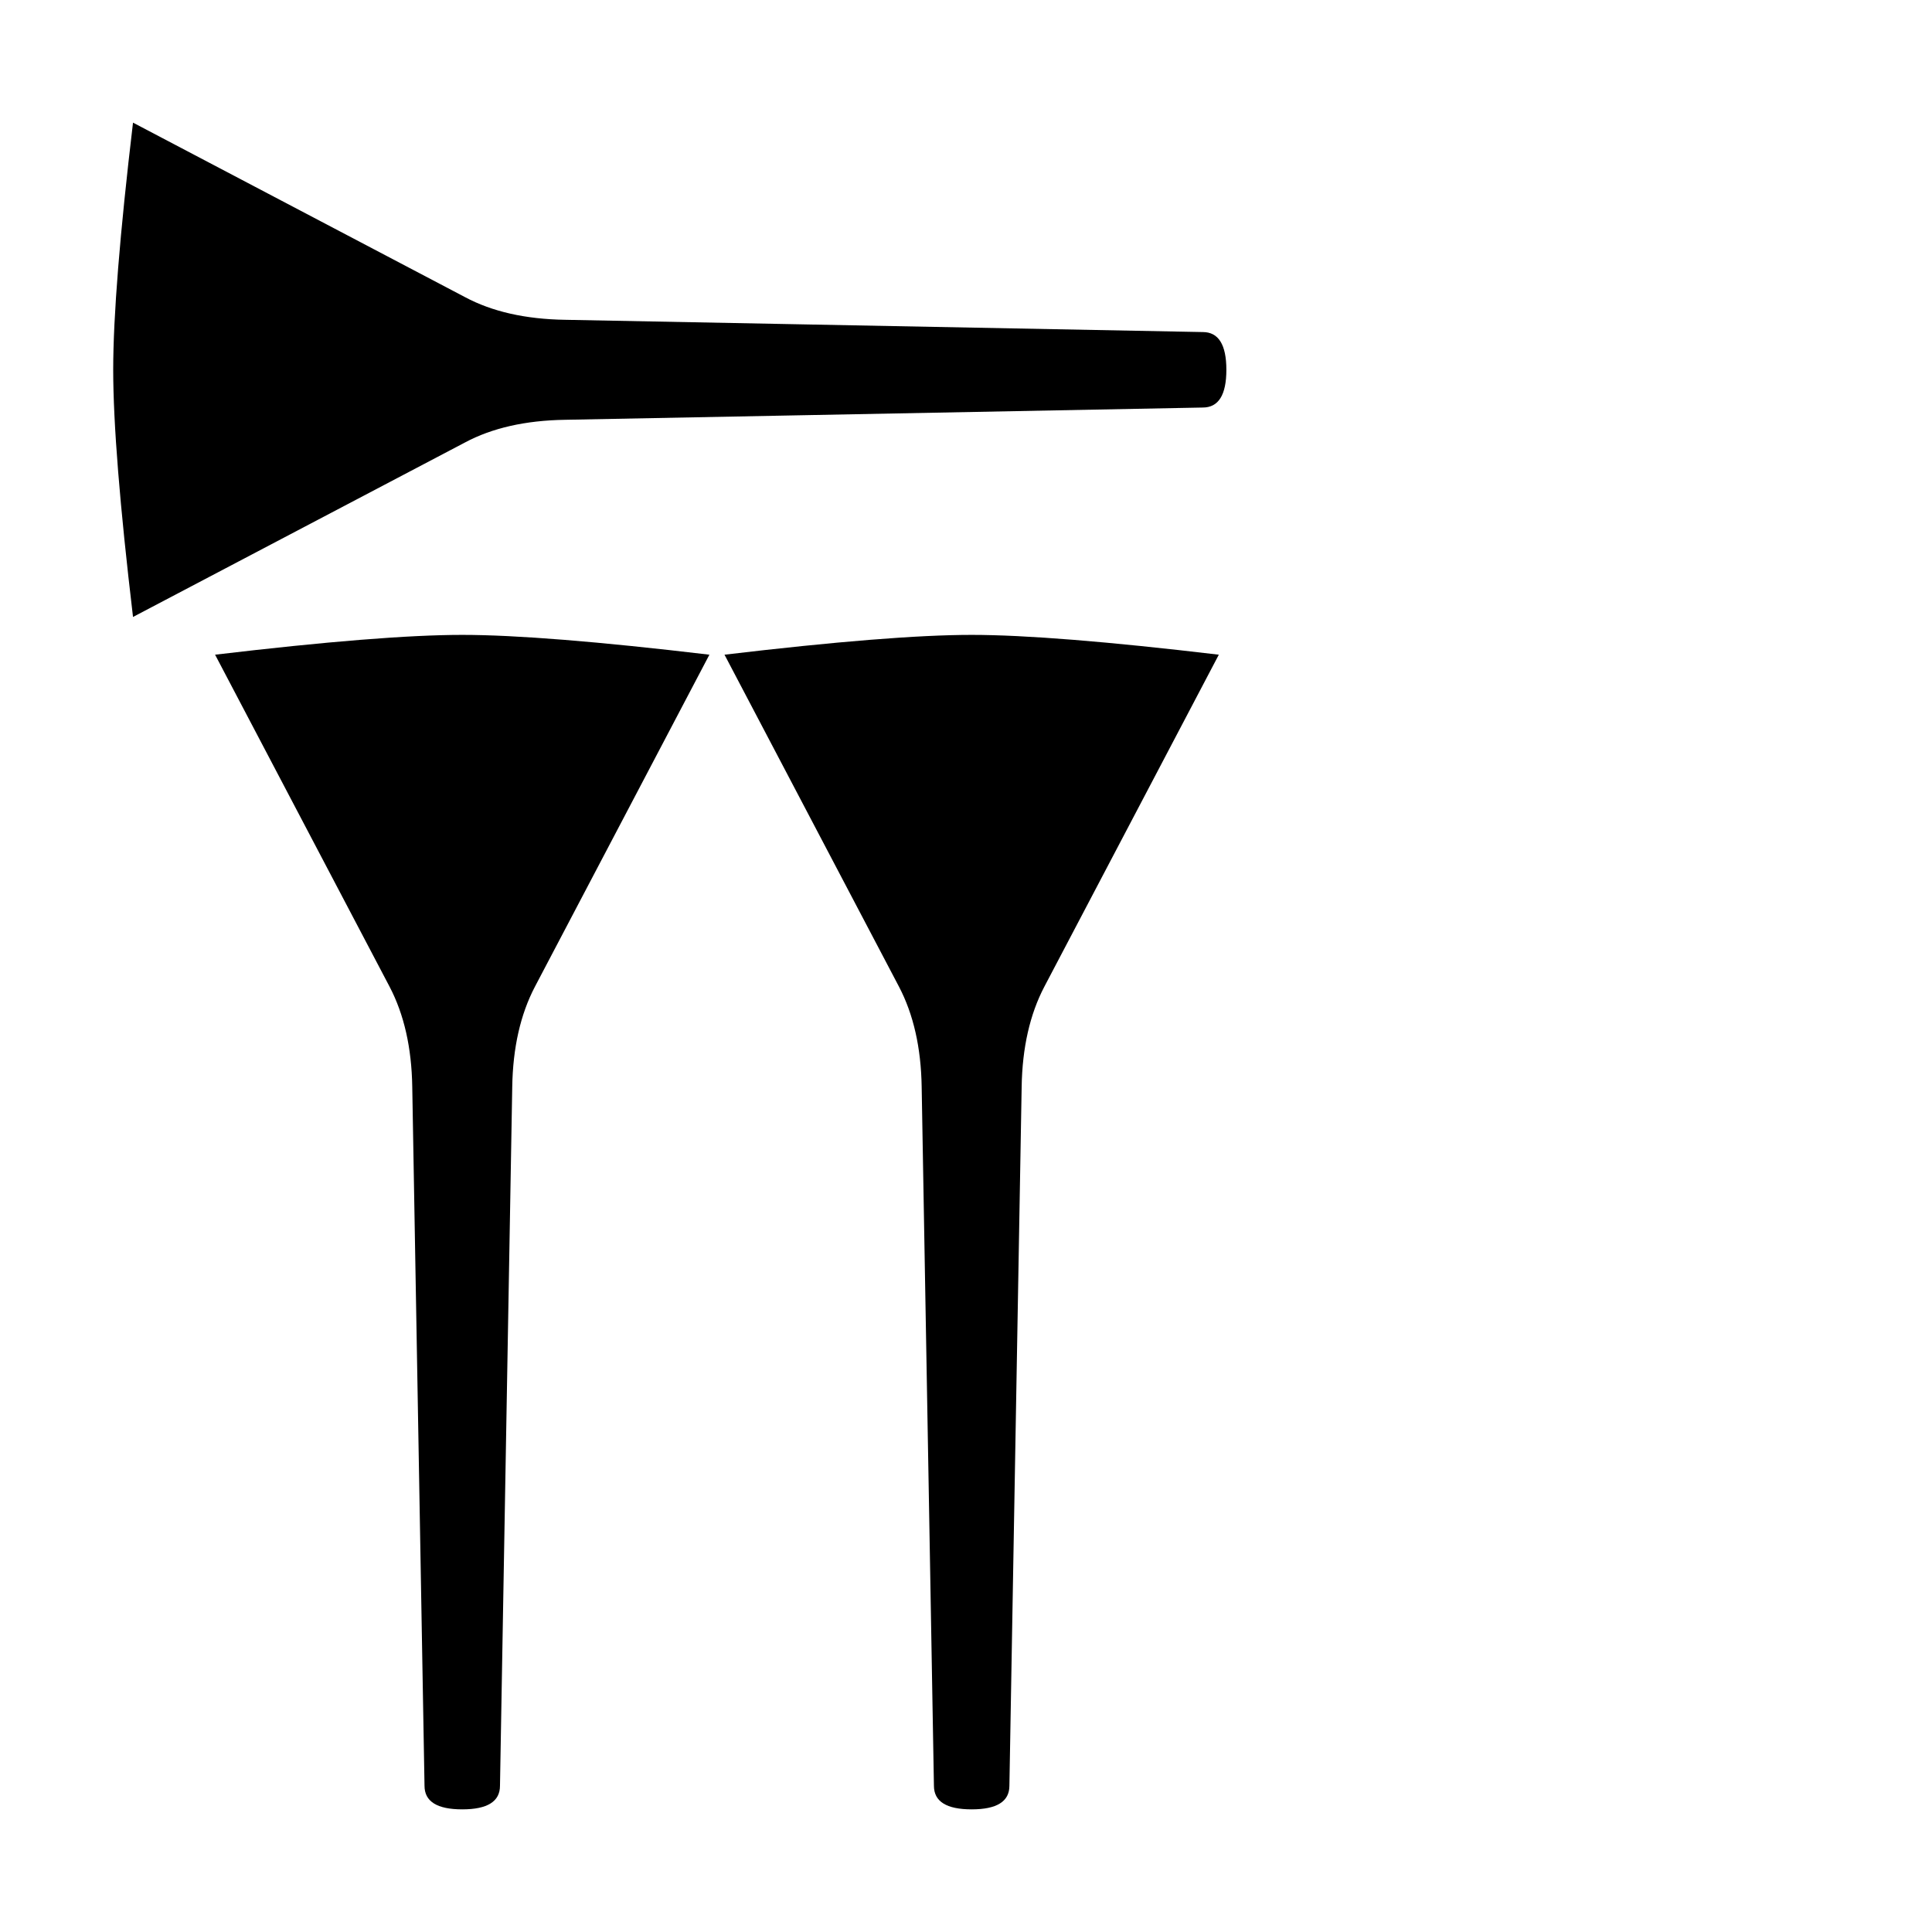 <svg xmlns="http://www.w3.org/2000/svg" height="2048" width="2048" viewBox="-10 0 2048 2048">
   <path d="M1290 392c0 26.667-8.333 40-25 40l-676 13c-42 .667-77.333 8.667-106 24L131 654c-14-118-21-205.333-21-262s7-144 21-262l352 185c28.667 15.333 64 23.333 106 24l676 13c16.667 0 25 13.333 25 40zm-8 302l-185 352c-15.333 29.333-23.333 64.667-24 106l-13 741c0 16.667-13.333 25-40 25s-40-8.333-40-25l-13-741c-.667-41.333-8.667-76.667-24-106L758 694c118-14 205.333-21 262-21s144 7 262 21zm-540 0l-185 352c-15.333 29.333-23.333 64.667-24 106l-13 741c0 16.667-13.333 25-40 25s-40-8.333-40-25l-13-741c-.667-41.333-8.667-76.667-24-106L218 694c118-14 205.333-21 262-21s144 7 262 21z" />
</svg>